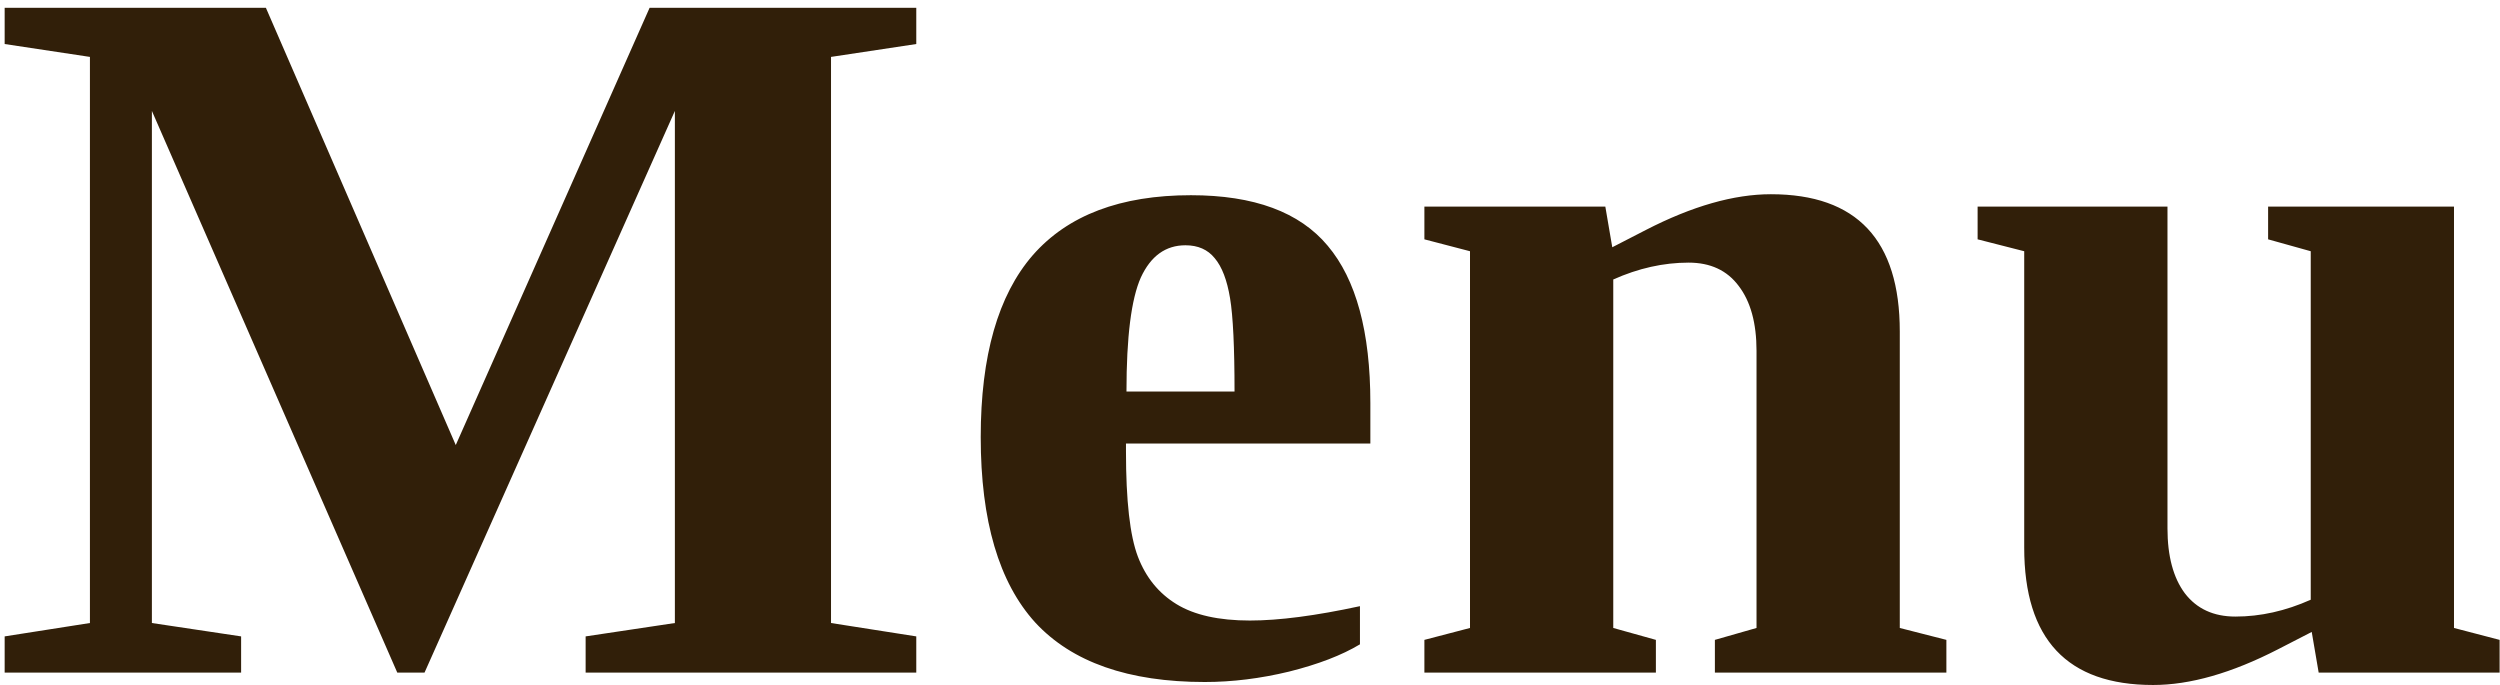 <svg width="197" height="54" viewBox="0 0 197 54" fill="none" xmlns="http://www.w3.org/2000/svg">
<path d="M33.453 53H31.305L11.969 8.742V49.094L19 50.148V53H0.367V50.148L7.086 49.094V4.484L0.367 3.469V0.617H20.953L35.914 35.07L51.188 0.617H72.203V3.469L65.484 4.484V49.094L72.203 50.148V53H46.148V50.148L53.18 49.094V8.742L33.453 53ZM93.844 15.383C98.818 15.383 102.411 16.711 104.625 19.367C106.865 22.023 107.984 26.151 107.984 31.75V34.953H88.727V35.578C88.727 39.458 89.039 42.219 89.664 43.859C90.289 45.5 91.305 46.75 92.711 47.609C94.117 48.469 96.044 48.898 98.492 48.898C100.784 48.898 103.675 48.521 107.164 47.766V50.773C105.732 51.633 103.87 52.349 101.578 52.922C99.312 53.469 97.099 53.742 94.938 53.742C88.922 53.742 84.469 52.18 81.578 49.055C78.714 45.904 77.281 41.034 77.281 34.445C77.281 28.039 78.648 23.26 81.383 20.109C84.143 16.958 88.297 15.383 93.844 15.383ZM93.414 19.328C91.852 19.328 90.68 20.174 89.898 21.867C89.143 23.56 88.766 26.555 88.766 30.852H97.281C97.281 27.362 97.164 24.914 96.93 23.508C96.695 22.076 96.292 21.021 95.719 20.344C95.172 19.667 94.404 19.328 93.414 19.328ZM127.047 19.484L129.703 18.117C133.349 16.242 136.63 15.305 139.547 15.305C146.318 15.305 149.703 18.912 149.703 26.125V49.484L153.375 50.422V53H135.133V50.422L138.414 49.484V27.648C138.414 25.461 137.945 23.755 137.008 22.531C136.096 21.307 134.781 20.695 133.063 20.695C131.083 20.695 129.104 21.138 127.125 22.023V49.484L130.484 50.422V53H112.242V50.422L115.836 49.484V19.797L112.242 18.859V16.281H126.5L127.047 19.484ZM182.164 49.797L179.508 51.164C175.862 53.039 172.581 53.977 169.664 53.977C162.893 53.977 159.508 50.37 159.508 43.156V19.797L155.836 18.859V16.281H170.797V41.633C170.797 43.82 171.253 45.526 172.164 46.75C173.102 47.974 174.43 48.586 176.148 48.586C178.128 48.586 180.107 48.143 182.086 47.258V19.797L178.727 18.859V16.281H193.375V49.484L196.969 50.422V53H182.711L182.164 49.797Z" fill="#311F09"/>
</svg>
